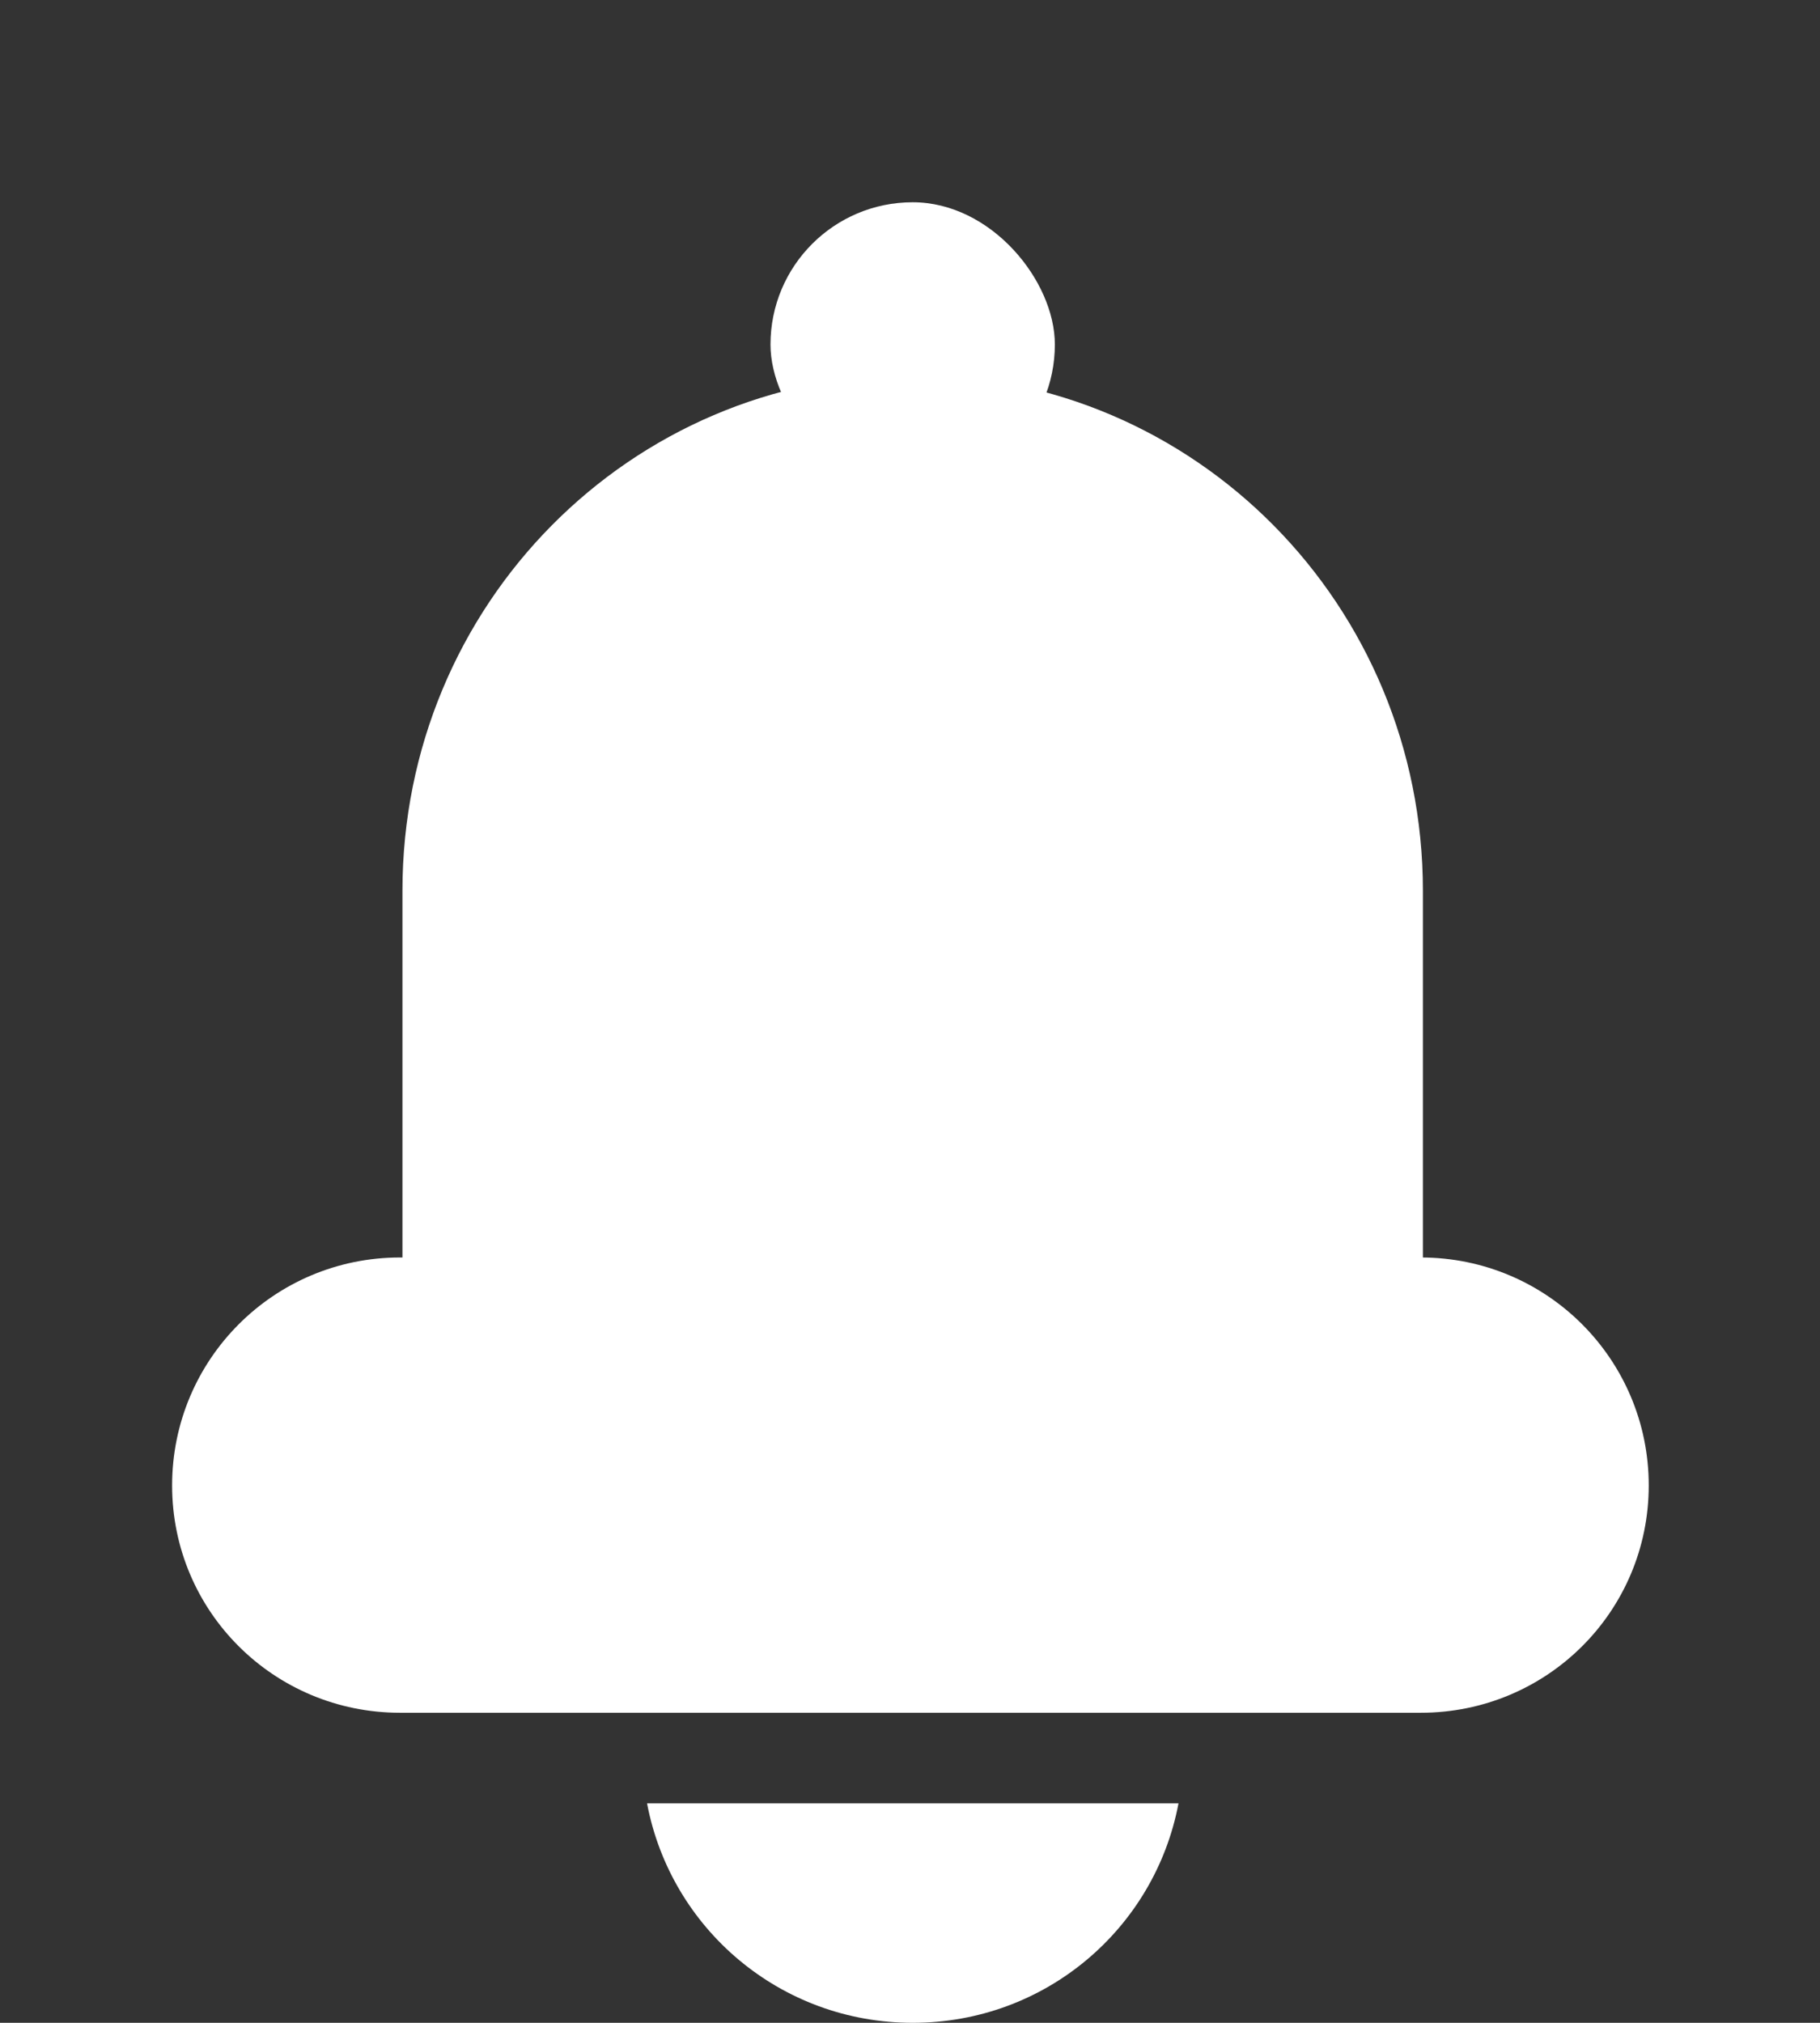 <?xml version="1.0" encoding="UTF-8"?>
<svg width="18" height="20" version="1.1" viewBox="0 0 4.762 5.291" xmlns="http://www.w3.org/2000/svg">
 <rect x="0" y="0" width="4.762" height="5.291" fill="#333333" stroke="none"/>
 <g fill="#fff">
  <g>
   <path d="m1.693 4.717c0.062 0.328 0.349 0.574 0.695 0.574h5.159e-4c0.346 0 0.633-0.246 0.695-0.574z"/>
   <rect x="2.016" y=".529" width=".744" height=".744" ry=".372"/>
   <path transform="matrix(.841 0 0 .841 -1.177 1.063)" d="m2.644 2.647c-0.392 0-0.709 0.317-0.709 0.709 0 0.392 0.317 0.707 0.709 0.707h3.176c0.392 0 0.709-0.315 0.709-0.707 0-0.392-0.317-0.709-0.709-0.709z"/>
  </g>
  <path d="m1.053 4.003v-1.673c0-0.748 0.596-1.35 1.335-1.35s1.335 0.602 1.335 1.35v1.673" stroke-linejoin="round" stroke-width=".25"/>
 </g>
</svg>
